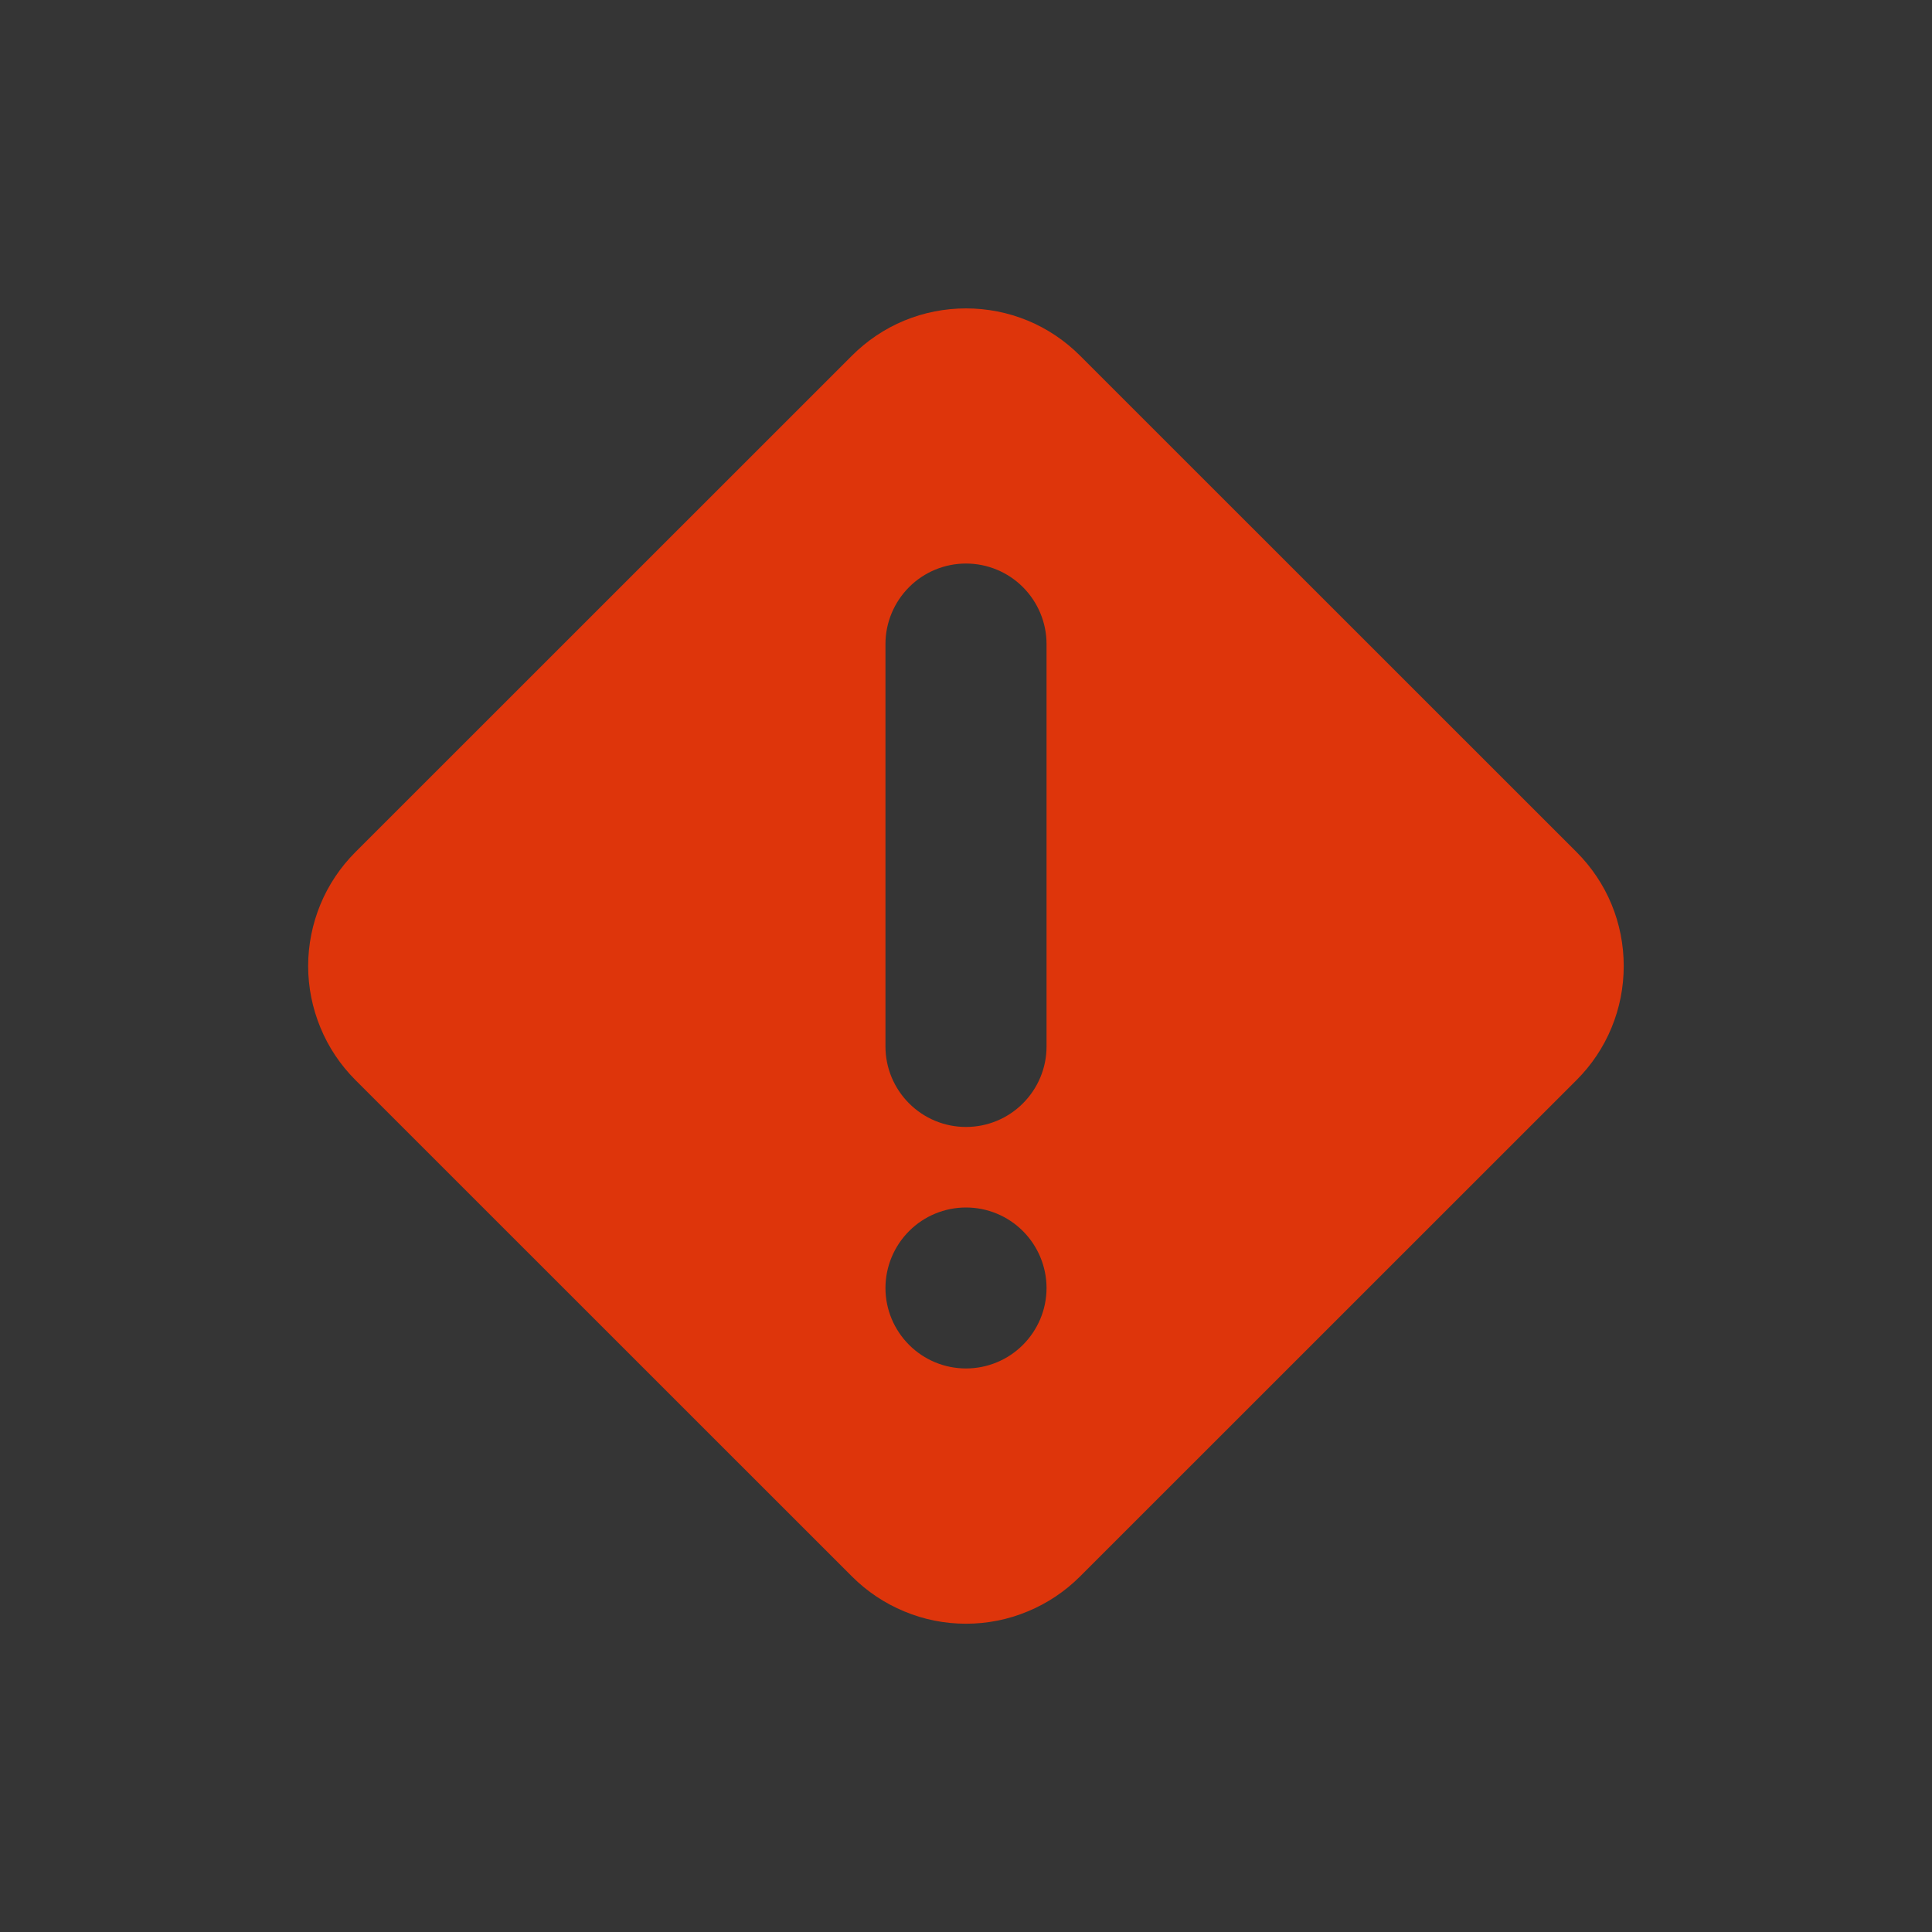 <svg width="16" height="16" viewBox="0 0 16 16" fill="none" xmlns="http://www.w3.org/2000/svg">
<rect x="0" y="0" width="16" height="16" fill="#333333" stroke="none"/>
<rect width="16" height="16" fill="white" fill-opacity="0.01"/>
<path fill-rule="evenodd" clip-rule="evenodd" d="M8.511 2.655C8.673 2.722 8.82 2.821 8.944 2.945L13.056 7.056C13.18 7.18 13.279 7.327 13.346 7.489C13.413 7.651 13.447 7.825 13.447 8C13.447 8.176 13.413 8.349 13.346 8.511C13.279 8.674 13.18 8.821 13.056 8.945L8.944 13.056C8.82 13.18 8.673 13.278 8.511 13.345C8.349 13.413 8.175 13.447 8 13.447C7.825 13.447 7.651 13.413 7.489 13.345C7.327 13.278 7.18 13.18 7.056 13.056L2.944 8.945C2.82 8.821 2.721 8.674 2.654 8.511C2.587 8.349 2.552 8.176 2.552 8C2.552 7.825 2.587 7.651 2.654 7.489C2.721 7.327 2.82 7.18 2.944 7.056L7.056 2.945C7.18 2.821 7.327 2.722 7.489 2.655C7.651 2.588 7.825 2.554 8 2.554C8.175 2.554 8.349 2.588 8.511 2.655ZM7.529 9.138C7.654 9.263 7.823 9.333 8 9.333C8.177 9.333 8.346 9.263 8.471 9.138C8.596 9.013 8.667 8.844 8.667 8.667V5.333C8.667 5.157 8.596 4.987 8.471 4.862C8.346 4.737 8.177 4.667 8 4.667C7.823 4.667 7.654 4.737 7.529 4.862C7.404 4.987 7.333 5.157 7.333 5.333V8.667C7.333 8.844 7.404 9.013 7.529 9.138ZM7.529 11.138C7.654 11.263 7.823 11.333 8 11.333C8.177 11.333 8.346 11.263 8.471 11.138C8.596 11.013 8.667 10.844 8.667 10.667C8.667 10.49 8.596 10.32 8.471 10.195C8.346 10.07 8.177 10 8 10C7.823 10 7.654 10.07 7.529 10.195C7.404 10.32 7.333 10.49 7.333 10.667C7.333 10.844 7.404 11.013 7.529 11.138Z" fill="#DE350B"/>
</svg>
